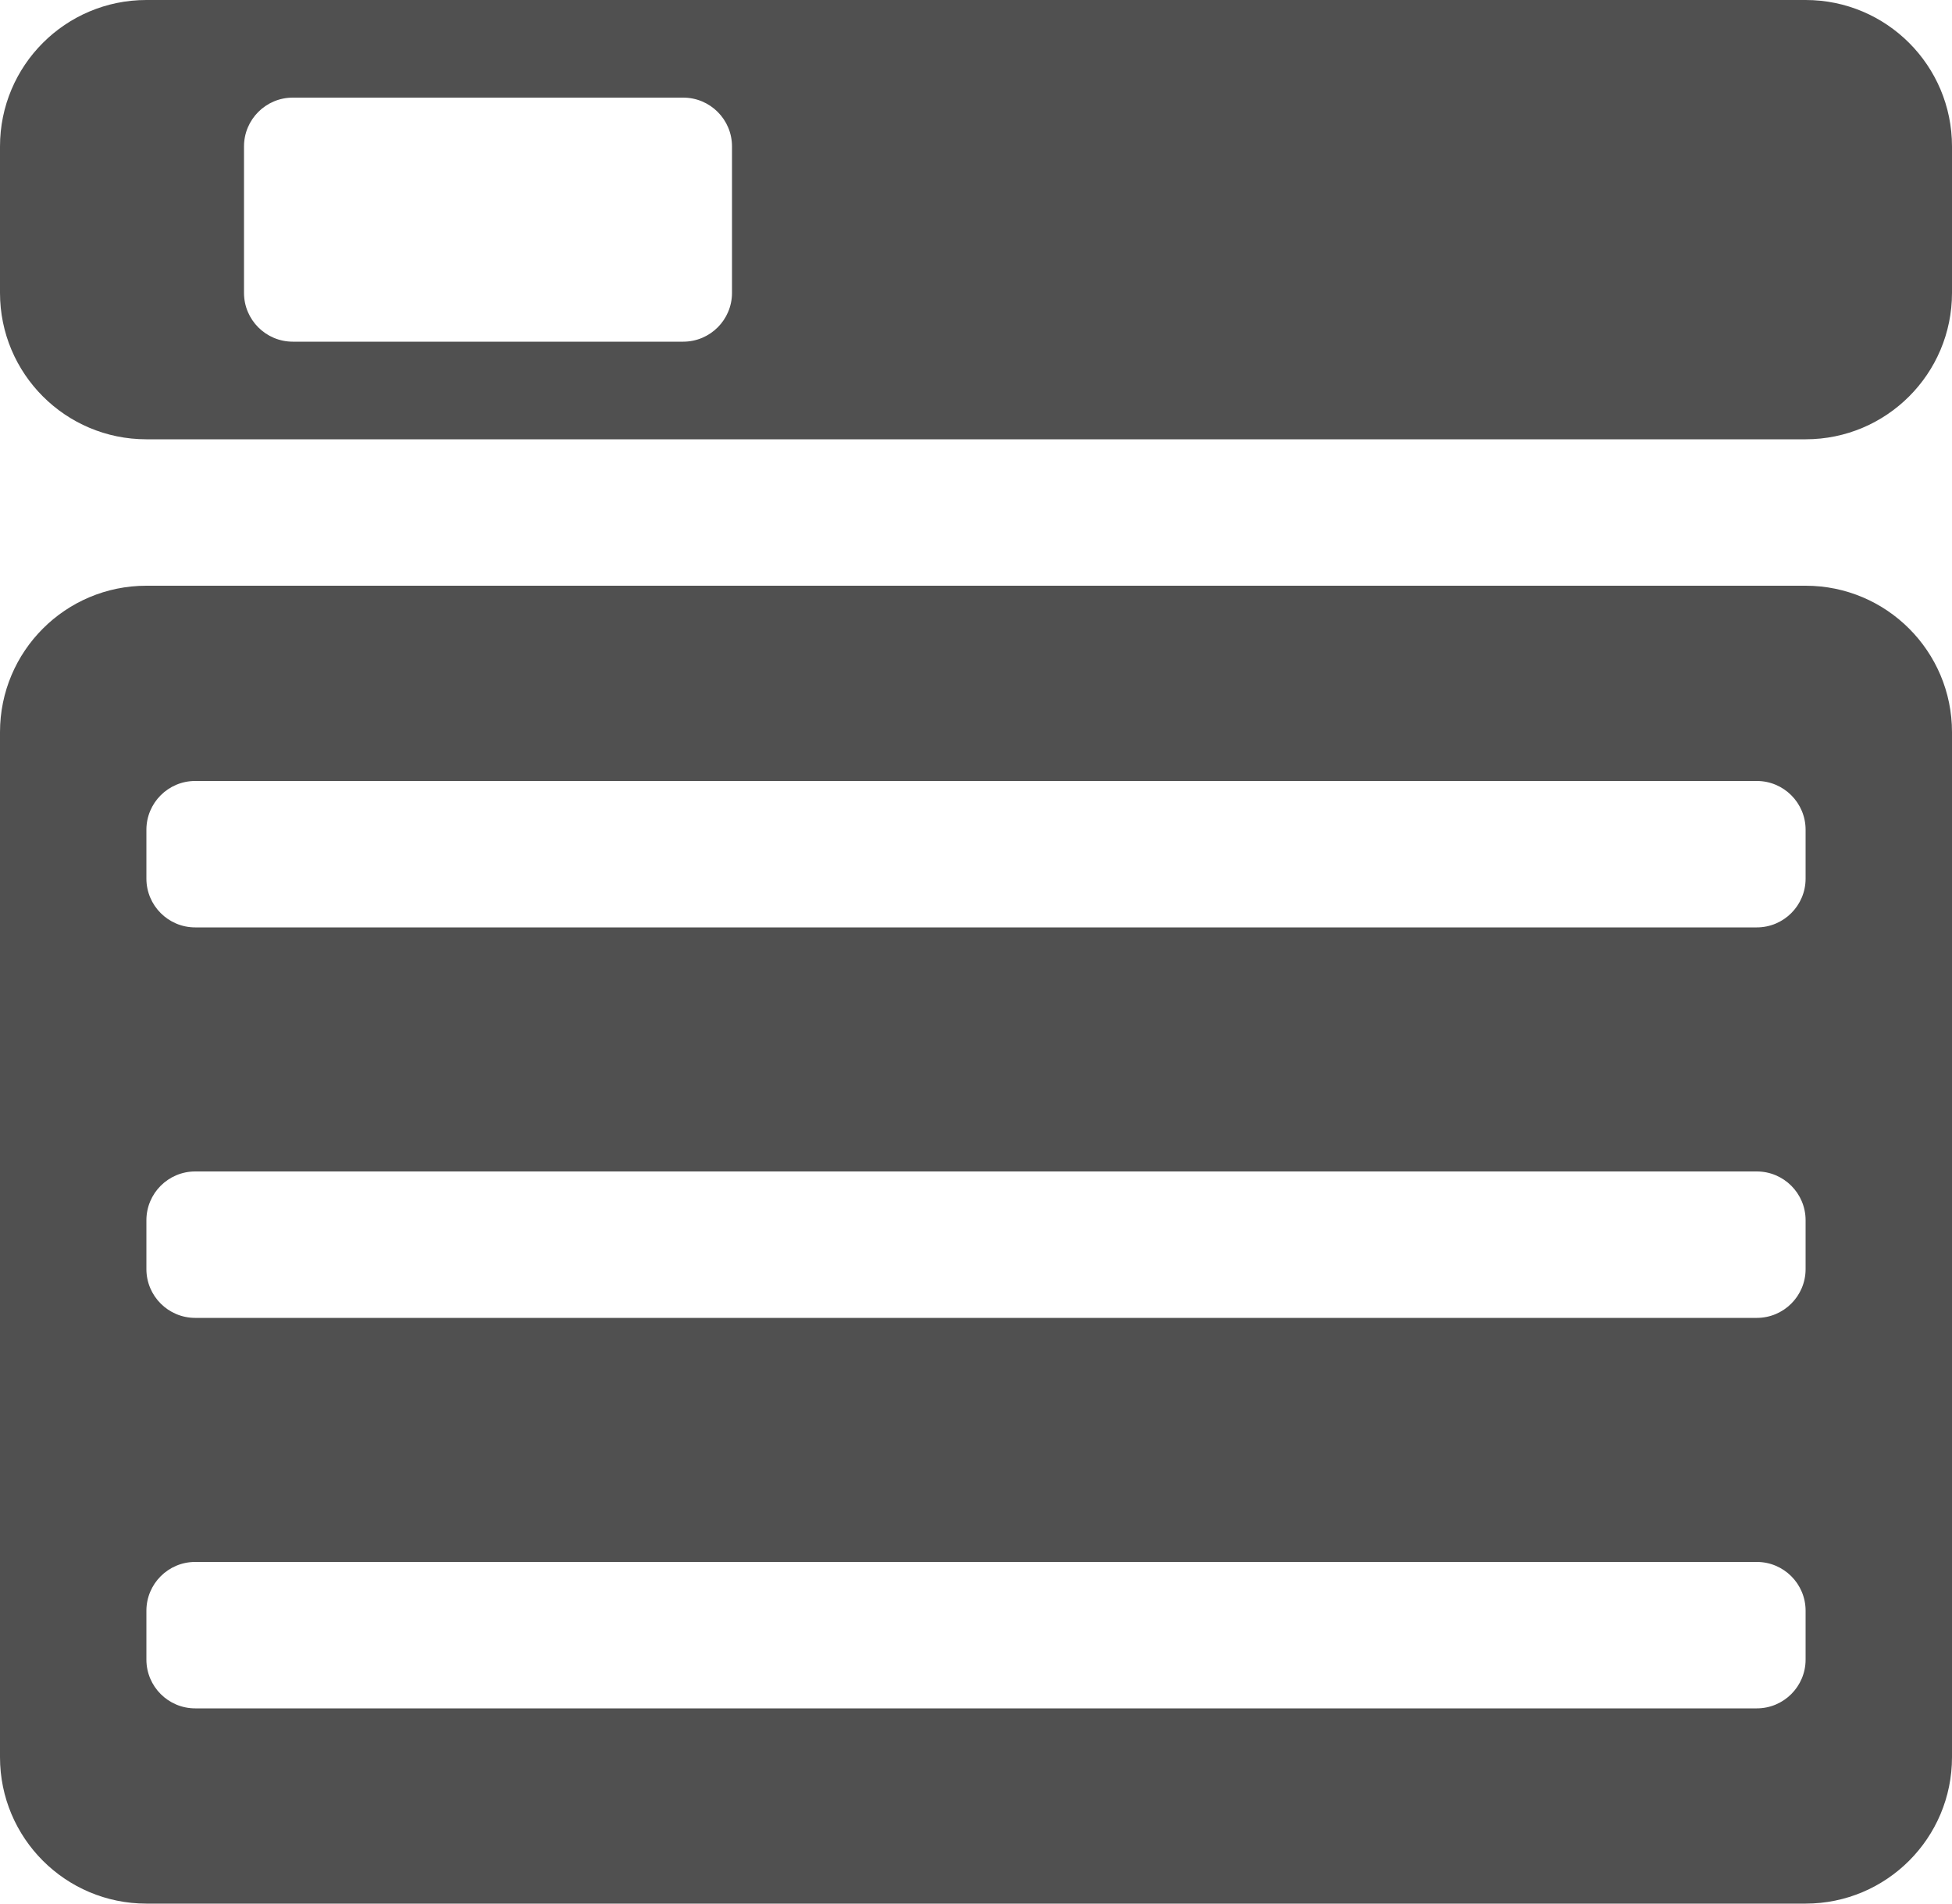 <svg width="40" height="39" viewBox="0 0 40 39" fill="none" xmlns="http://www.w3.org/2000/svg">
<path fill-rule="evenodd" clip-rule="evenodd" d="M3 0C1.343 0 0 1.343 0 3V6C0 7.657 1.343 9 3 9H37C38.657 9 40 7.657 40 6V3C40 1.343 38.657 0 37 0H3ZM6 2C5.448 2 5 2.448 5 3V6C5 6.552 5.448 7 6 7H14C14.552 7 15 6.552 15 6V3C15 2.448 14.552 2 14 2H6Z" fill="#505050"/>
<path fill-rule="evenodd" clip-rule="evenodd" d="M3 12C1.343 12 0 13.343 0 15V36C0 37.657 1.343 39 3 39H37C38.657 39 40 37.657 40 36V15C40 13.343 38.657 12 37 12H3ZM4 16C3.448 16 3 16.448 3 17V18C3 18.552 3.448 19 4 19H36C36.552 19 37 18.552 37 18V17C37 16.448 36.552 16 36 16H4ZM3 25C3 24.448 3.448 24 4 24H36C36.552 24 37 24.448 37 25V26C37 26.552 36.552 27 36 27H4C3.448 27 3 26.552 3 26V25ZM4 32C3.448 32 3 32.448 3 33V34C3 34.552 3.448 35 4 35H36C36.552 35 37 34.552 37 34V33C37 32.448 36.552 32 36 32H4Z" fill="#505050"/>
</svg>
